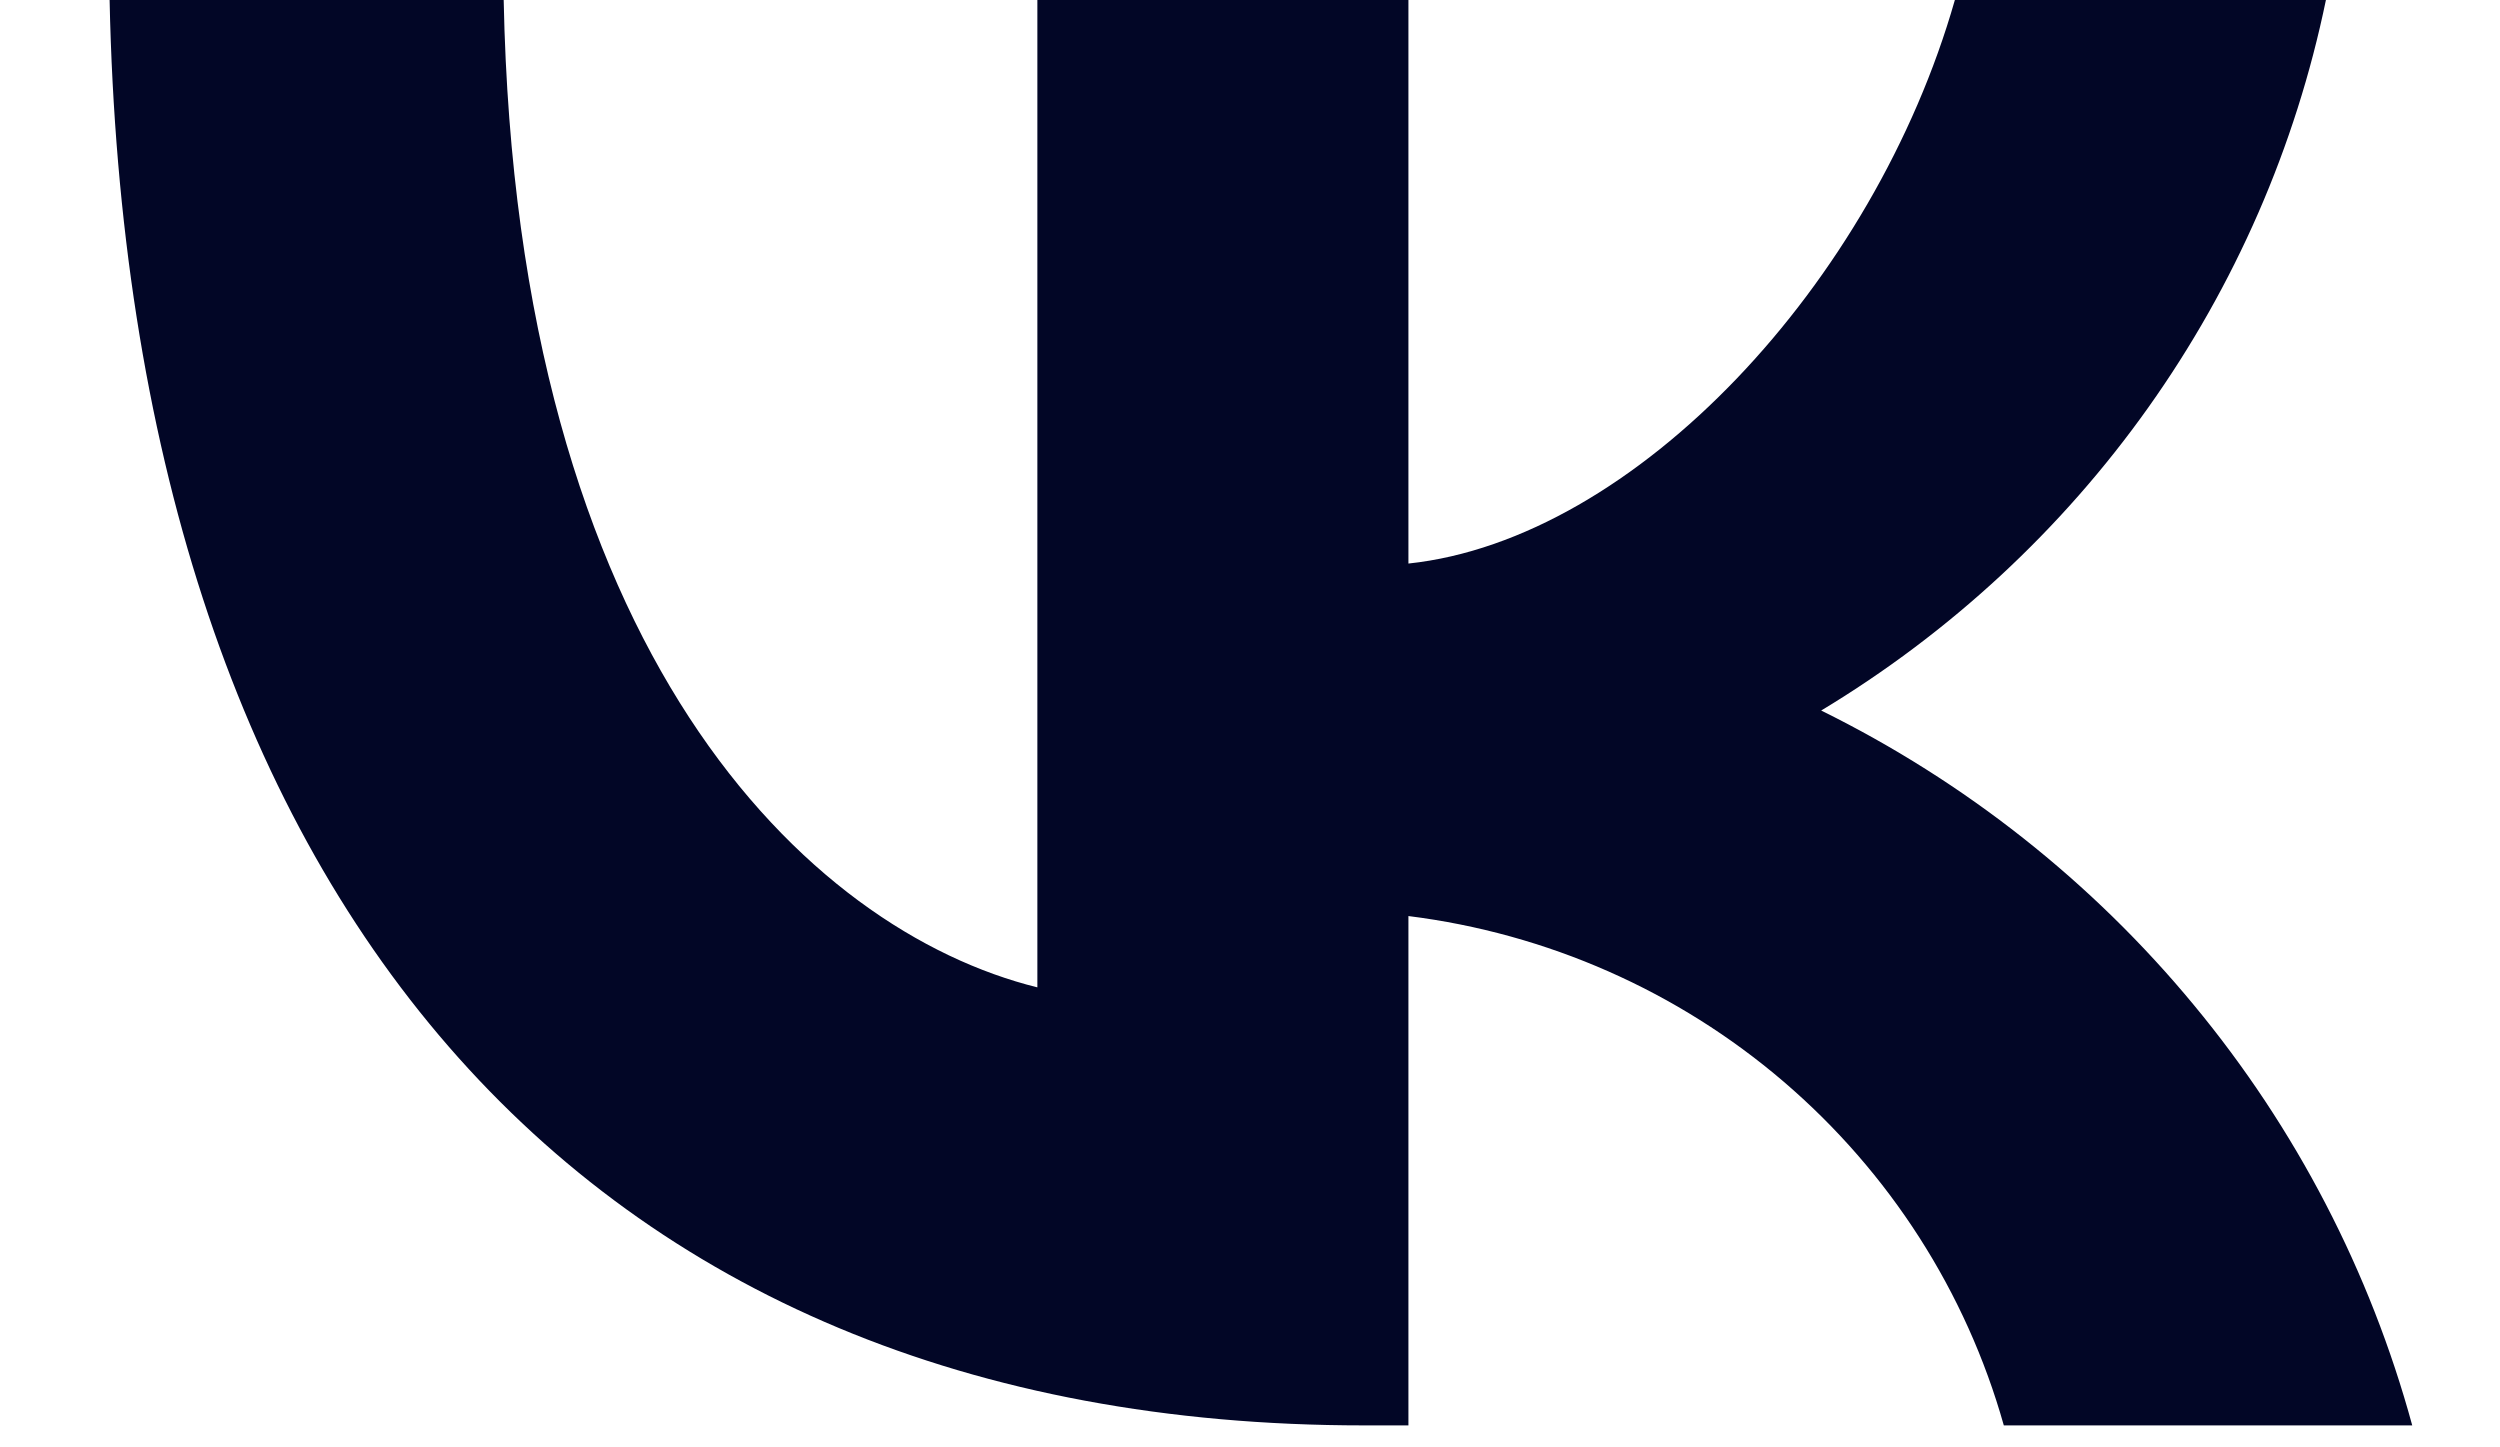 <svg width="19" height="11" viewBox="0 0 19 11" fill="none" xmlns="http://www.w3.org/2000/svg">
<path d="M10.365 10.833C4.386 10.833 0.975 6.767 0.833 0H3.828C3.927 4.967 6.135 7.07 7.884 7.504V0H10.704V4.283C12.431 4.099 14.245 2.147 14.857 0H17.677C17.447 1.114 16.987 2.168 16.327 3.097C15.667 4.026 14.82 4.81 13.841 5.4C14.934 5.939 15.9 6.702 16.674 7.639C17.449 8.575 18.014 9.664 18.333 10.833H15.229C14.943 9.818 14.36 8.909 13.555 8.22C12.75 7.531 11.758 7.094 10.704 6.962V10.833H10.365Z" fill="#020626"/>
</svg>
